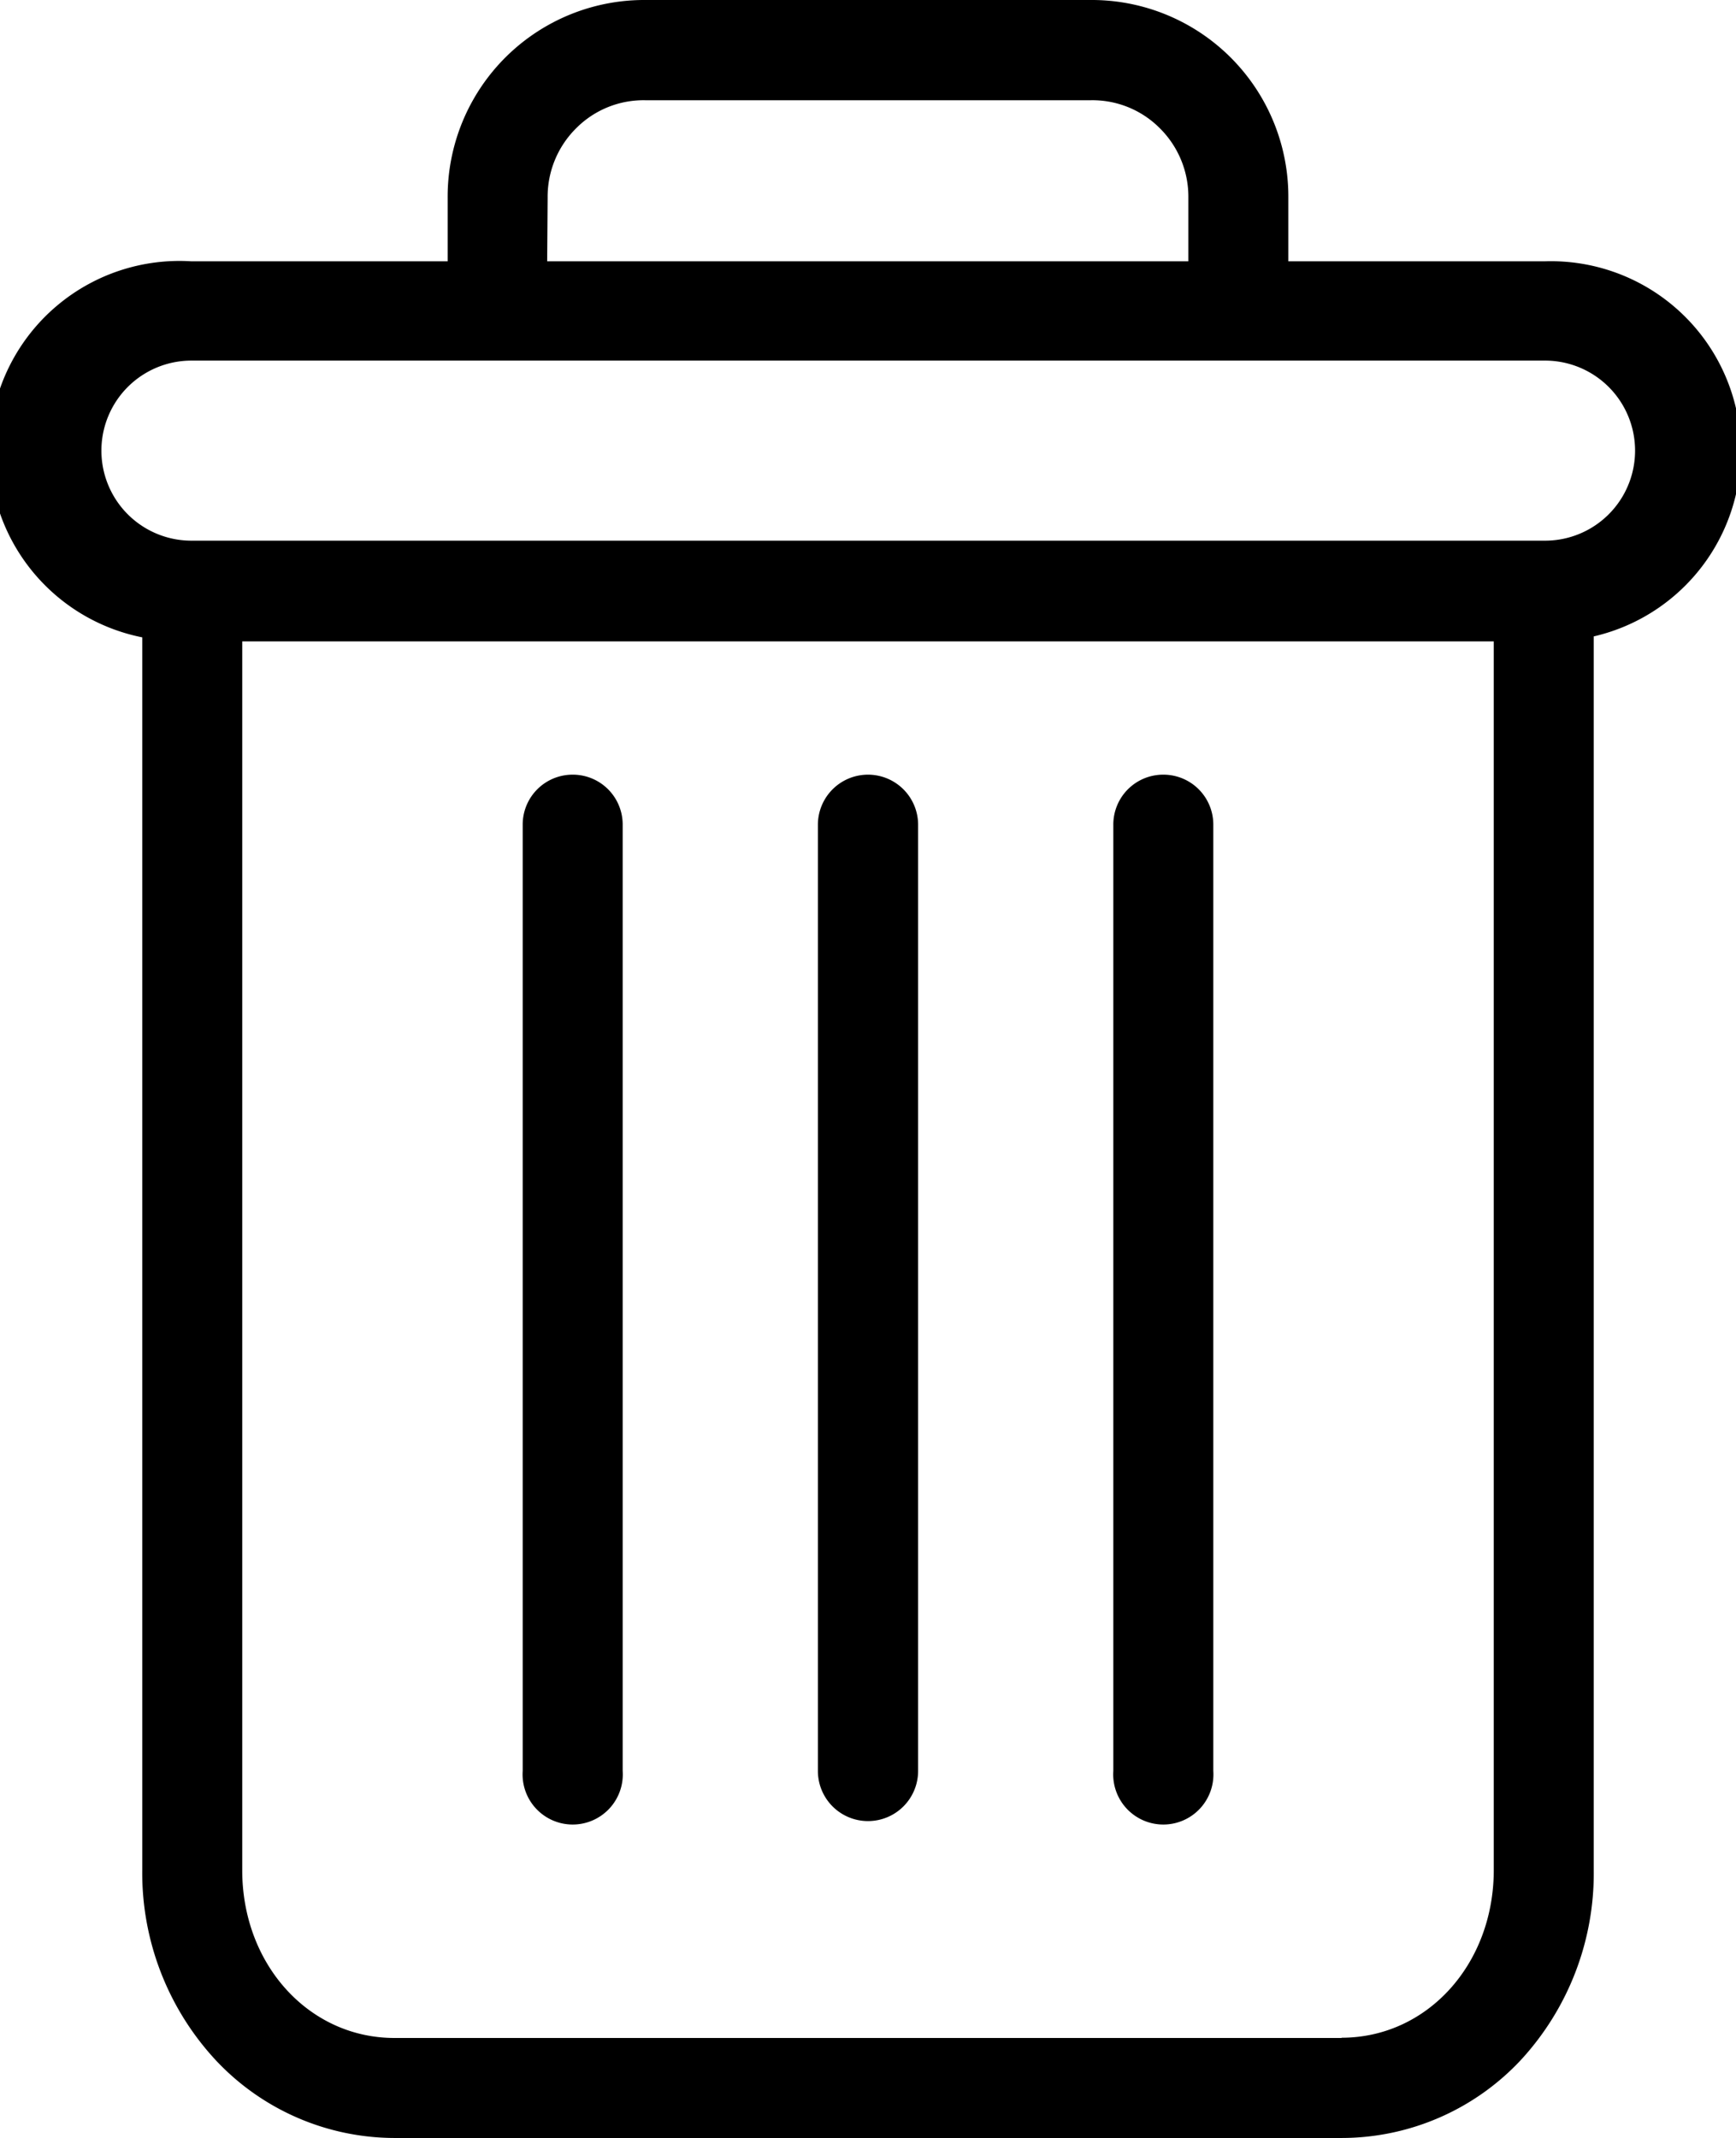 <svg id="Warstwa_1" data-name="Warstwa 1" xmlns="http://www.w3.org/2000/svg" viewBox="0 0 73.1 90"><title>bin</title><path d="M62.44,37.61a2.1,2.1,0,0,0-2.11,2.11V79.55a2.11,2.11,0,1,0,4.21,0V39.72A2.1,2.1,0,0,0,62.44,37.61Z" transform="translate(-13.45 -5)"/><path d="M37.56,37.61a2.1,2.1,0,0,0-2.1,2.11V79.55a2.11,2.11,0,1,0,4.21,0V39.72A2.1,2.1,0,0,0,37.56,37.61Z" transform="translate(-13.45 -5)"/><path d="M19.44,31.79V83.72a11.59,11.59,0,0,0,3.09,8A10.34,10.34,0,0,0,30.06,95H69.94a10.34,10.34,0,0,0,7.53-3.26,11.59,11.59,0,0,0,3.09-8V31.79A8,8,0,0,0,78.5,16H67.7V13.33A8.28,8.28,0,0,0,59.36,5H40.64a8.28,8.28,0,0,0-8.34,8.33V16H21.5a8,8,0,0,0-2.06,15.83Zm50.5,59H30.06c-3.6,0-6.41-3.09-6.41-7.06V32h52.7V83.72C76.35,87.69,73.54,90.78,69.94,90.78ZM36.51,13.33a4.06,4.06,0,0,1,1.2-2.93,4,4,0,0,1,2.93-1.18H59.36a4,4,0,0,1,2.93,1.18,4.06,4.06,0,0,1,1.2,2.93V16h-27Zm-15,6.85h57a3.79,3.79,0,1,1,0,7.58h-57a3.79,3.79,0,1,1,0-7.58Z" transform="translate(-13.45 -5)"/><path d="M50,37.61a2.11,2.11,0,0,0-2.11,2.11V79.55a2.11,2.11,0,0,0,4.22,0V39.72A2.11,2.11,0,0,0,50,37.61Z" transform="translate(-13.45 -5)"/></svg>